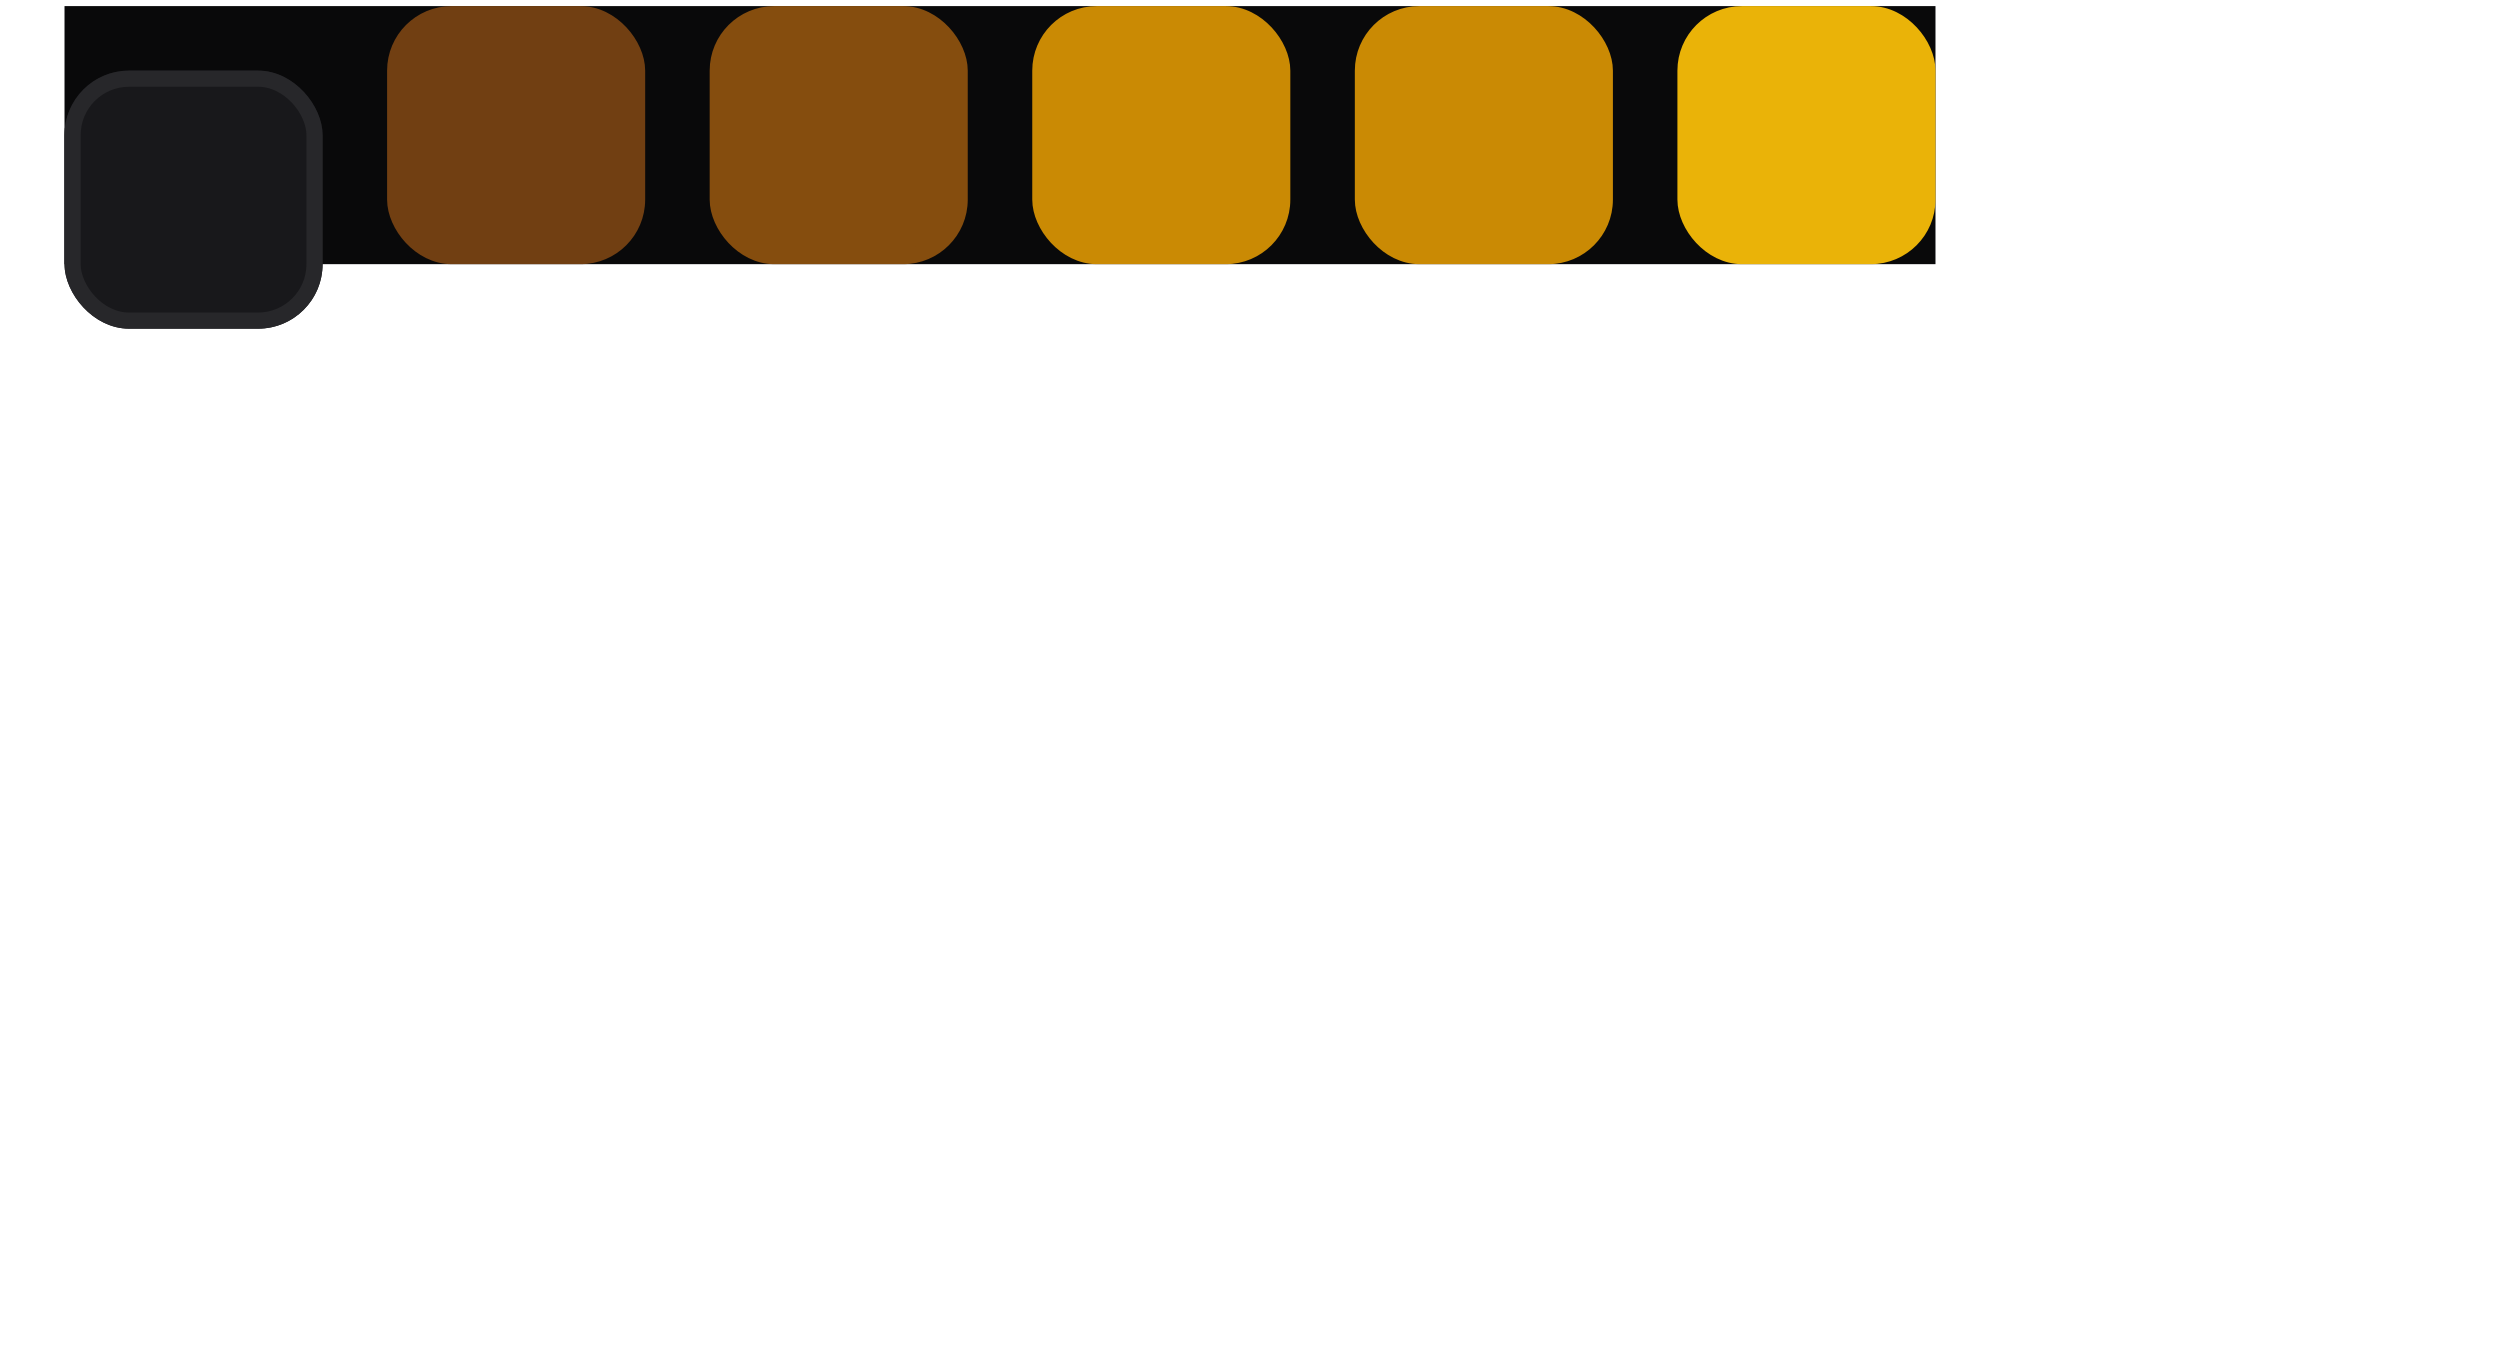 <svg width="155" height="85" viewBox="0 0 155 85" fill="none" xmlns="http://www.w3.org/2000/svg">
<path d="M14.977 56.446V71.378H6.642V36.469H14.704V50.003H14.994C15.585 48.389 16.551 47.128 17.892 46.219C19.244 45.31 20.898 44.855 22.852 44.855C24.693 44.855 26.296 45.264 27.659 46.083C29.023 46.889 30.079 48.031 30.829 49.509C31.591 50.986 31.966 52.713 31.954 54.691V71.378H23.619V56.327C23.631 54.872 23.267 53.736 22.528 52.918C21.79 52.1 20.75 51.691 19.409 51.691C18.534 51.691 17.761 51.884 17.091 52.27C16.432 52.645 15.915 53.185 15.54 53.889C15.176 54.594 14.989 55.446 14.977 56.446ZM44.538 71.821C42.868 71.821 41.385 71.543 40.09 70.986C38.805 70.418 37.788 69.566 37.038 68.429C36.3 67.281 35.93 65.844 35.93 64.117C35.93 62.662 36.186 61.435 36.697 60.435C37.209 59.435 37.913 58.622 38.811 57.997C39.709 57.372 40.743 56.901 41.913 56.583C43.084 56.253 44.334 56.031 45.663 55.918C47.152 55.781 48.351 55.639 49.26 55.492C50.169 55.333 50.828 55.111 51.237 54.827C51.658 54.531 51.868 54.117 51.868 53.583V53.497C51.868 52.622 51.567 51.946 50.965 51.469C50.362 50.992 49.55 50.753 48.527 50.753C47.425 50.753 46.538 50.992 45.868 51.469C45.197 51.946 44.771 52.605 44.59 53.446L36.902 53.173C37.129 51.583 37.715 50.162 38.658 48.912C39.612 47.651 40.919 46.662 42.578 45.946C44.249 45.219 46.254 44.855 48.595 44.855C50.266 44.855 51.805 45.054 53.215 45.452C54.624 45.838 55.851 46.406 56.896 47.156C57.942 47.895 58.749 48.804 59.317 49.884C59.896 50.963 60.186 52.196 60.186 53.583V71.378H52.345V67.73H52.141C51.675 68.617 51.078 69.367 50.351 69.98C49.635 70.594 48.788 71.054 47.811 71.361C46.845 71.668 45.754 71.821 44.538 71.821ZM47.112 66.367C48.01 66.367 48.817 66.185 49.533 65.821C50.26 65.458 50.84 64.958 51.271 64.321C51.703 63.673 51.919 62.923 51.919 62.071V59.583C51.68 59.708 51.391 59.821 51.05 59.923C50.72 60.026 50.356 60.122 49.959 60.213C49.561 60.304 49.152 60.384 48.731 60.452C48.311 60.52 47.908 60.583 47.521 60.639C46.737 60.764 46.067 60.958 45.51 61.219C44.965 61.48 44.544 61.821 44.249 62.242C43.965 62.651 43.822 63.139 43.822 63.708C43.822 64.571 44.129 65.23 44.743 65.685C45.368 66.139 46.158 66.367 47.112 66.367ZM65.283 71.378V36.469H73.618V49.679H73.788C74.129 48.884 74.612 48.117 75.237 47.378C75.874 46.639 76.68 46.037 77.658 45.571C78.646 45.094 79.828 44.855 81.203 44.855C83.021 44.855 84.72 45.333 86.3 46.287C87.891 47.242 89.175 48.713 90.152 50.702C91.129 52.691 91.618 55.225 91.618 58.304C91.618 61.27 91.146 63.753 90.203 65.753C89.271 67.753 88.01 69.253 86.419 70.253C84.84 71.253 83.084 71.753 81.152 71.753C79.834 71.753 78.692 71.537 77.726 71.105C76.76 70.674 75.947 70.105 75.288 69.401C74.641 68.696 74.141 67.941 73.788 67.134H73.533V71.378H65.283ZM73.447 58.287C73.447 59.696 73.635 60.923 74.01 61.969C74.396 63.014 74.947 63.827 75.663 64.406C76.391 64.975 77.26 65.259 78.271 65.259C79.294 65.259 80.163 64.975 80.879 64.406C81.595 63.827 82.135 63.014 82.499 61.969C82.874 60.923 83.061 59.696 83.061 58.287C83.061 56.878 82.874 55.656 82.499 54.622C82.135 53.588 81.595 52.787 80.879 52.219C80.175 51.651 79.305 51.367 78.271 51.367C77.249 51.367 76.379 51.645 75.663 52.202C74.947 52.759 74.396 53.554 74.01 54.588C73.635 55.622 73.447 56.855 73.447 58.287ZM95.986 71.378V45.196H104.321V71.378H95.986ZM100.162 42.145C98.992 42.145 97.986 41.759 97.145 40.986C96.304 40.202 95.883 39.259 95.883 38.156C95.883 37.066 96.304 36.134 97.145 35.361C97.986 34.577 98.992 34.185 100.162 34.185C101.344 34.185 102.349 34.577 103.179 35.361C104.02 36.134 104.44 37.066 104.44 38.156C104.44 39.259 104.02 40.202 103.179 40.986C102.349 41.759 101.344 42.145 100.162 42.145ZM124.405 45.196V51.333H107.888V45.196H124.405ZM111.348 38.923H119.683V63.145C119.683 63.656 119.763 64.071 119.922 64.389C120.092 64.696 120.337 64.918 120.655 65.054C120.973 65.179 121.354 65.242 121.797 65.242C122.115 65.242 122.45 65.213 122.803 65.156C123.166 65.088 123.439 65.031 123.621 64.986L124.882 71.003C124.484 71.117 123.922 71.259 123.195 71.429C122.479 71.6 121.621 71.708 120.621 71.753C118.666 71.844 116.99 71.617 115.592 71.071C114.206 70.514 113.143 69.651 112.405 68.48C111.678 67.31 111.325 65.838 111.348 64.066V38.923ZM151.188 53.191L143.534 53.395C143.455 52.85 143.239 52.367 142.886 51.946C142.534 51.514 142.074 51.179 141.506 50.941C140.949 50.691 140.301 50.566 139.562 50.566C138.597 50.566 137.773 50.759 137.091 51.145C136.42 51.531 136.091 52.054 136.102 52.713C136.091 53.225 136.295 53.668 136.716 54.043C137.148 54.418 137.915 54.719 139.017 54.946L144.062 55.901C146.676 56.401 148.619 57.23 149.892 58.389C151.176 59.548 151.824 61.083 151.835 62.992C151.824 64.787 151.29 66.35 150.233 67.679C149.188 69.009 147.756 70.043 145.938 70.781C144.119 71.509 142.04 71.872 139.699 71.872C135.96 71.872 133.011 71.105 130.852 69.571C128.705 68.026 127.477 65.958 127.17 63.367L135.403 63.162C135.585 64.117 136.057 64.844 136.818 65.344C137.58 65.844 138.551 66.094 139.733 66.094C140.801 66.094 141.67 65.895 142.341 65.497C143.011 65.1 143.352 64.571 143.364 63.912C143.352 63.321 143.091 62.85 142.58 62.497C142.068 62.134 141.267 61.85 140.176 61.645L135.608 60.776C132.983 60.298 131.028 59.418 129.744 58.134C128.46 56.838 127.824 55.191 127.835 53.191C127.824 51.441 128.29 49.946 129.233 48.708C130.176 47.458 131.517 46.503 133.256 45.844C134.994 45.185 137.045 44.855 139.409 44.855C142.955 44.855 145.75 45.6 147.795 47.088C149.841 48.566 150.972 50.6 151.188 53.191Z" fill="white"/>
<rect width="116" height="16" transform="translate(4 0.378)" fill="#09090A"/>
<g filter="url(#filter0_d_75_1093)">
<rect x="4" y="0.378" width="16" height="16" rx="4" fill="#18181B"/>
<rect x="4.5" y="0.878" width="15" height="15" rx="3.5" stroke="#27272A"/>
</g>
<rect x="24.5" y="0.878" width="15" height="15" rx="3.5" fill="#713F12" stroke="#713F12"/>
<rect x="44.5" y="0.878" width="15" height="15" rx="3.5" fill="#854D0E" stroke="#854D0E"/>
<rect x="64.5" y="0.878" width="15" height="15" rx="3.5" fill="#CA8A04" stroke="#CA8A04"/>
<rect x="84.5" y="0.878" width="15" height="15" rx="3.5" fill="#CA8A04" stroke="#CA8A04"/>
<rect x="104.5" y="0.878" width="15" height="15" rx="3.5" fill="#EAB308" stroke="#EAB308"/>
<defs>
<filter id="filter0_d_75_1093" x="0" y="0.378" width="24" height="24" filterUnits="userSpaceOnUse" color-interpolation-filters="sRGB">
<feFlood flood-opacity="0" result="BackgroundImageFix"/>
<feColorMatrix in="SourceAlpha" type="matrix" values="0 0 0 0 0 0 0 0 0 0 0 0 0 0 0 0 0 0 127 0" result="hardAlpha"/>
<feOffset dy="4"/>
<feGaussianBlur stdDeviation="2"/>
<feComposite in2="hardAlpha" operator="out"/>
<feColorMatrix type="matrix" values="0 0 0 0 0 0 0 0 0 0 0 0 0 0 0 0 0 0 0.25 0"/>
<feBlend mode="normal" in2="BackgroundImageFix" result="effect1_dropShadow_75_1093"/>
<feBlend mode="normal" in="SourceGraphic" in2="effect1_dropShadow_75_1093" result="shape"/>
</filter>
</defs>
</svg>
